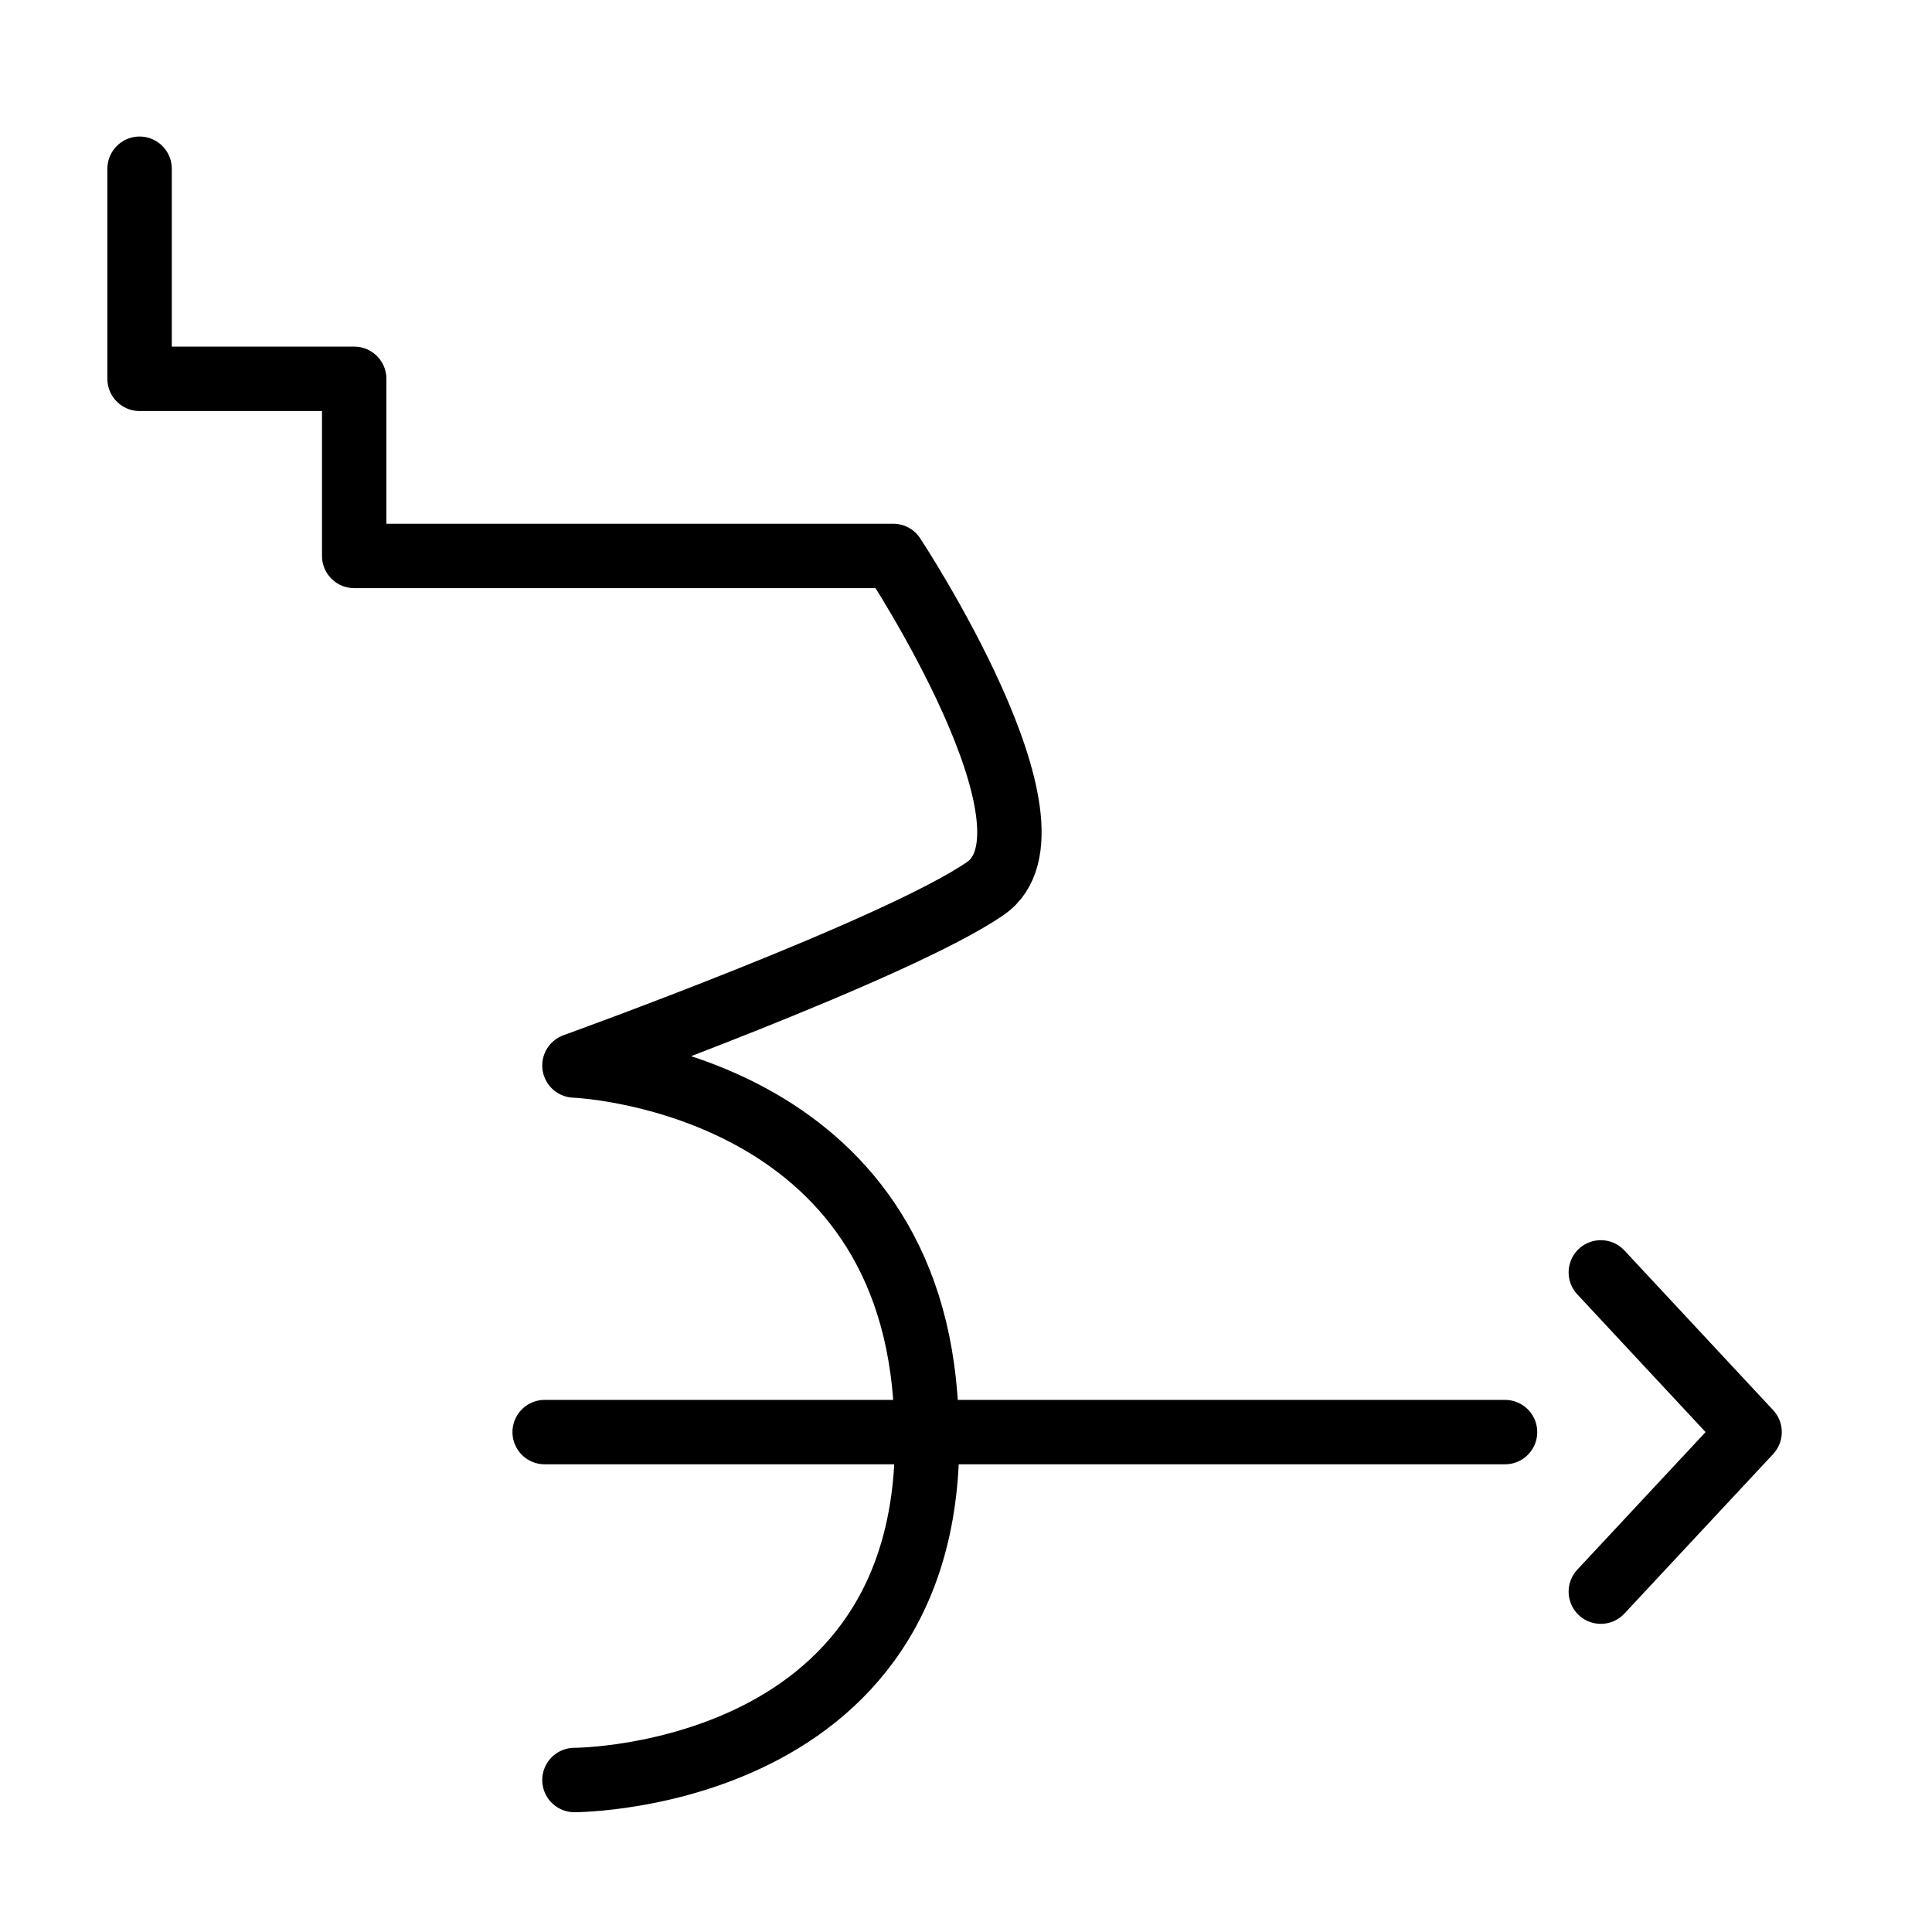 <svg id="Layer_40" data-name="Layer 40" xmlns="http://www.w3.org/2000/svg" viewBox="0 0 120 120"><defs><style>.cls-1{fill:none;stroke:#000;stroke-linecap:round;stroke-linejoin:round;stroke-width:4px;}</style></defs><path class="cls-1" d="M8.67,10.48V23.53H22v11H55.48s11.15,16.9,5.73,20.65-25.53,11-25.53,11,19.72.73,21.71,19.72c2.59,24.66-21.71,24.66-21.71,24.66"/><line class="cls-1" x1="33.83" y1="88.95" x2="93.48" y2="88.95"/><polyline class="cls-1" points="99.43 79.03 108.67 88.95 99.43 98.86"/></svg>